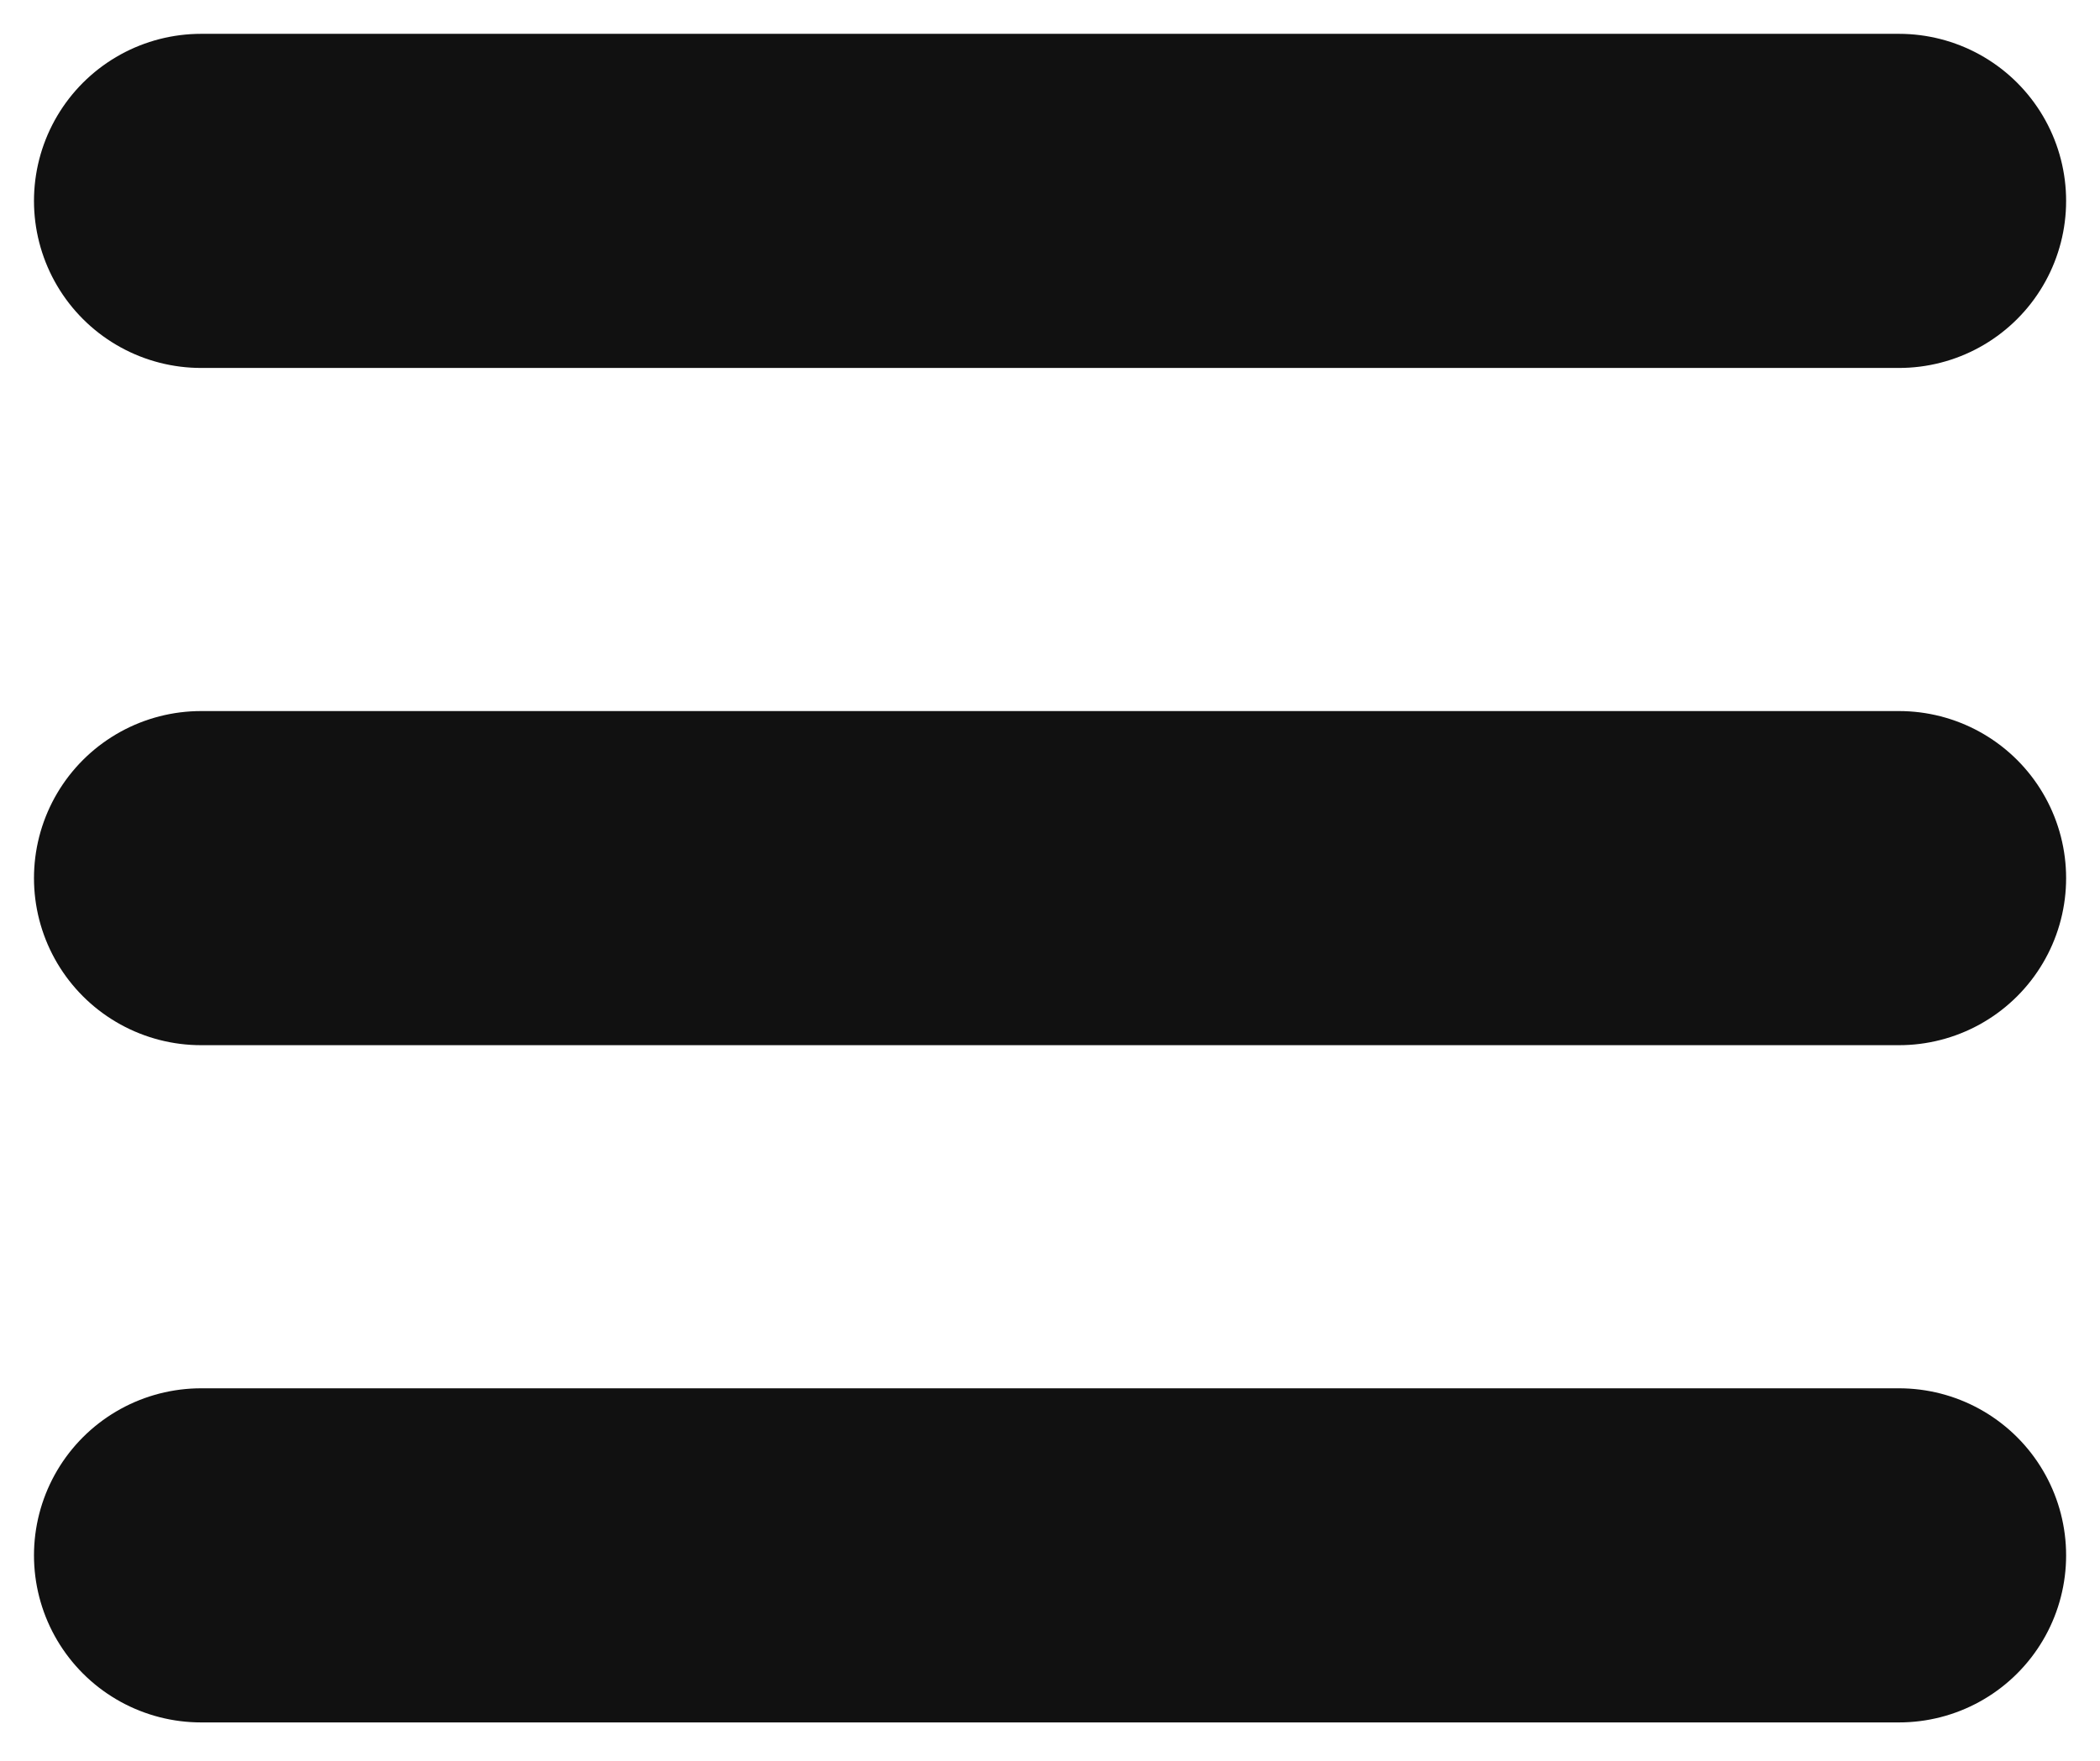 <svg width="310" height="260" viewBox="0 0 310 260" fill="none" xmlns="http://www.w3.org/2000/svg">
<path d="M29.684 229.663H280.33" stroke="#111111" stroke-width="49.336" stroke-linecap="round"/>
<path d="M29.684 129.663H280.33" stroke="#111111" stroke-width="49.336" stroke-linecap="round"/>
<path d="M29.684 29.663H280.33" stroke="#111111" stroke-width="49.336" stroke-linecap="round"/>
</svg>
